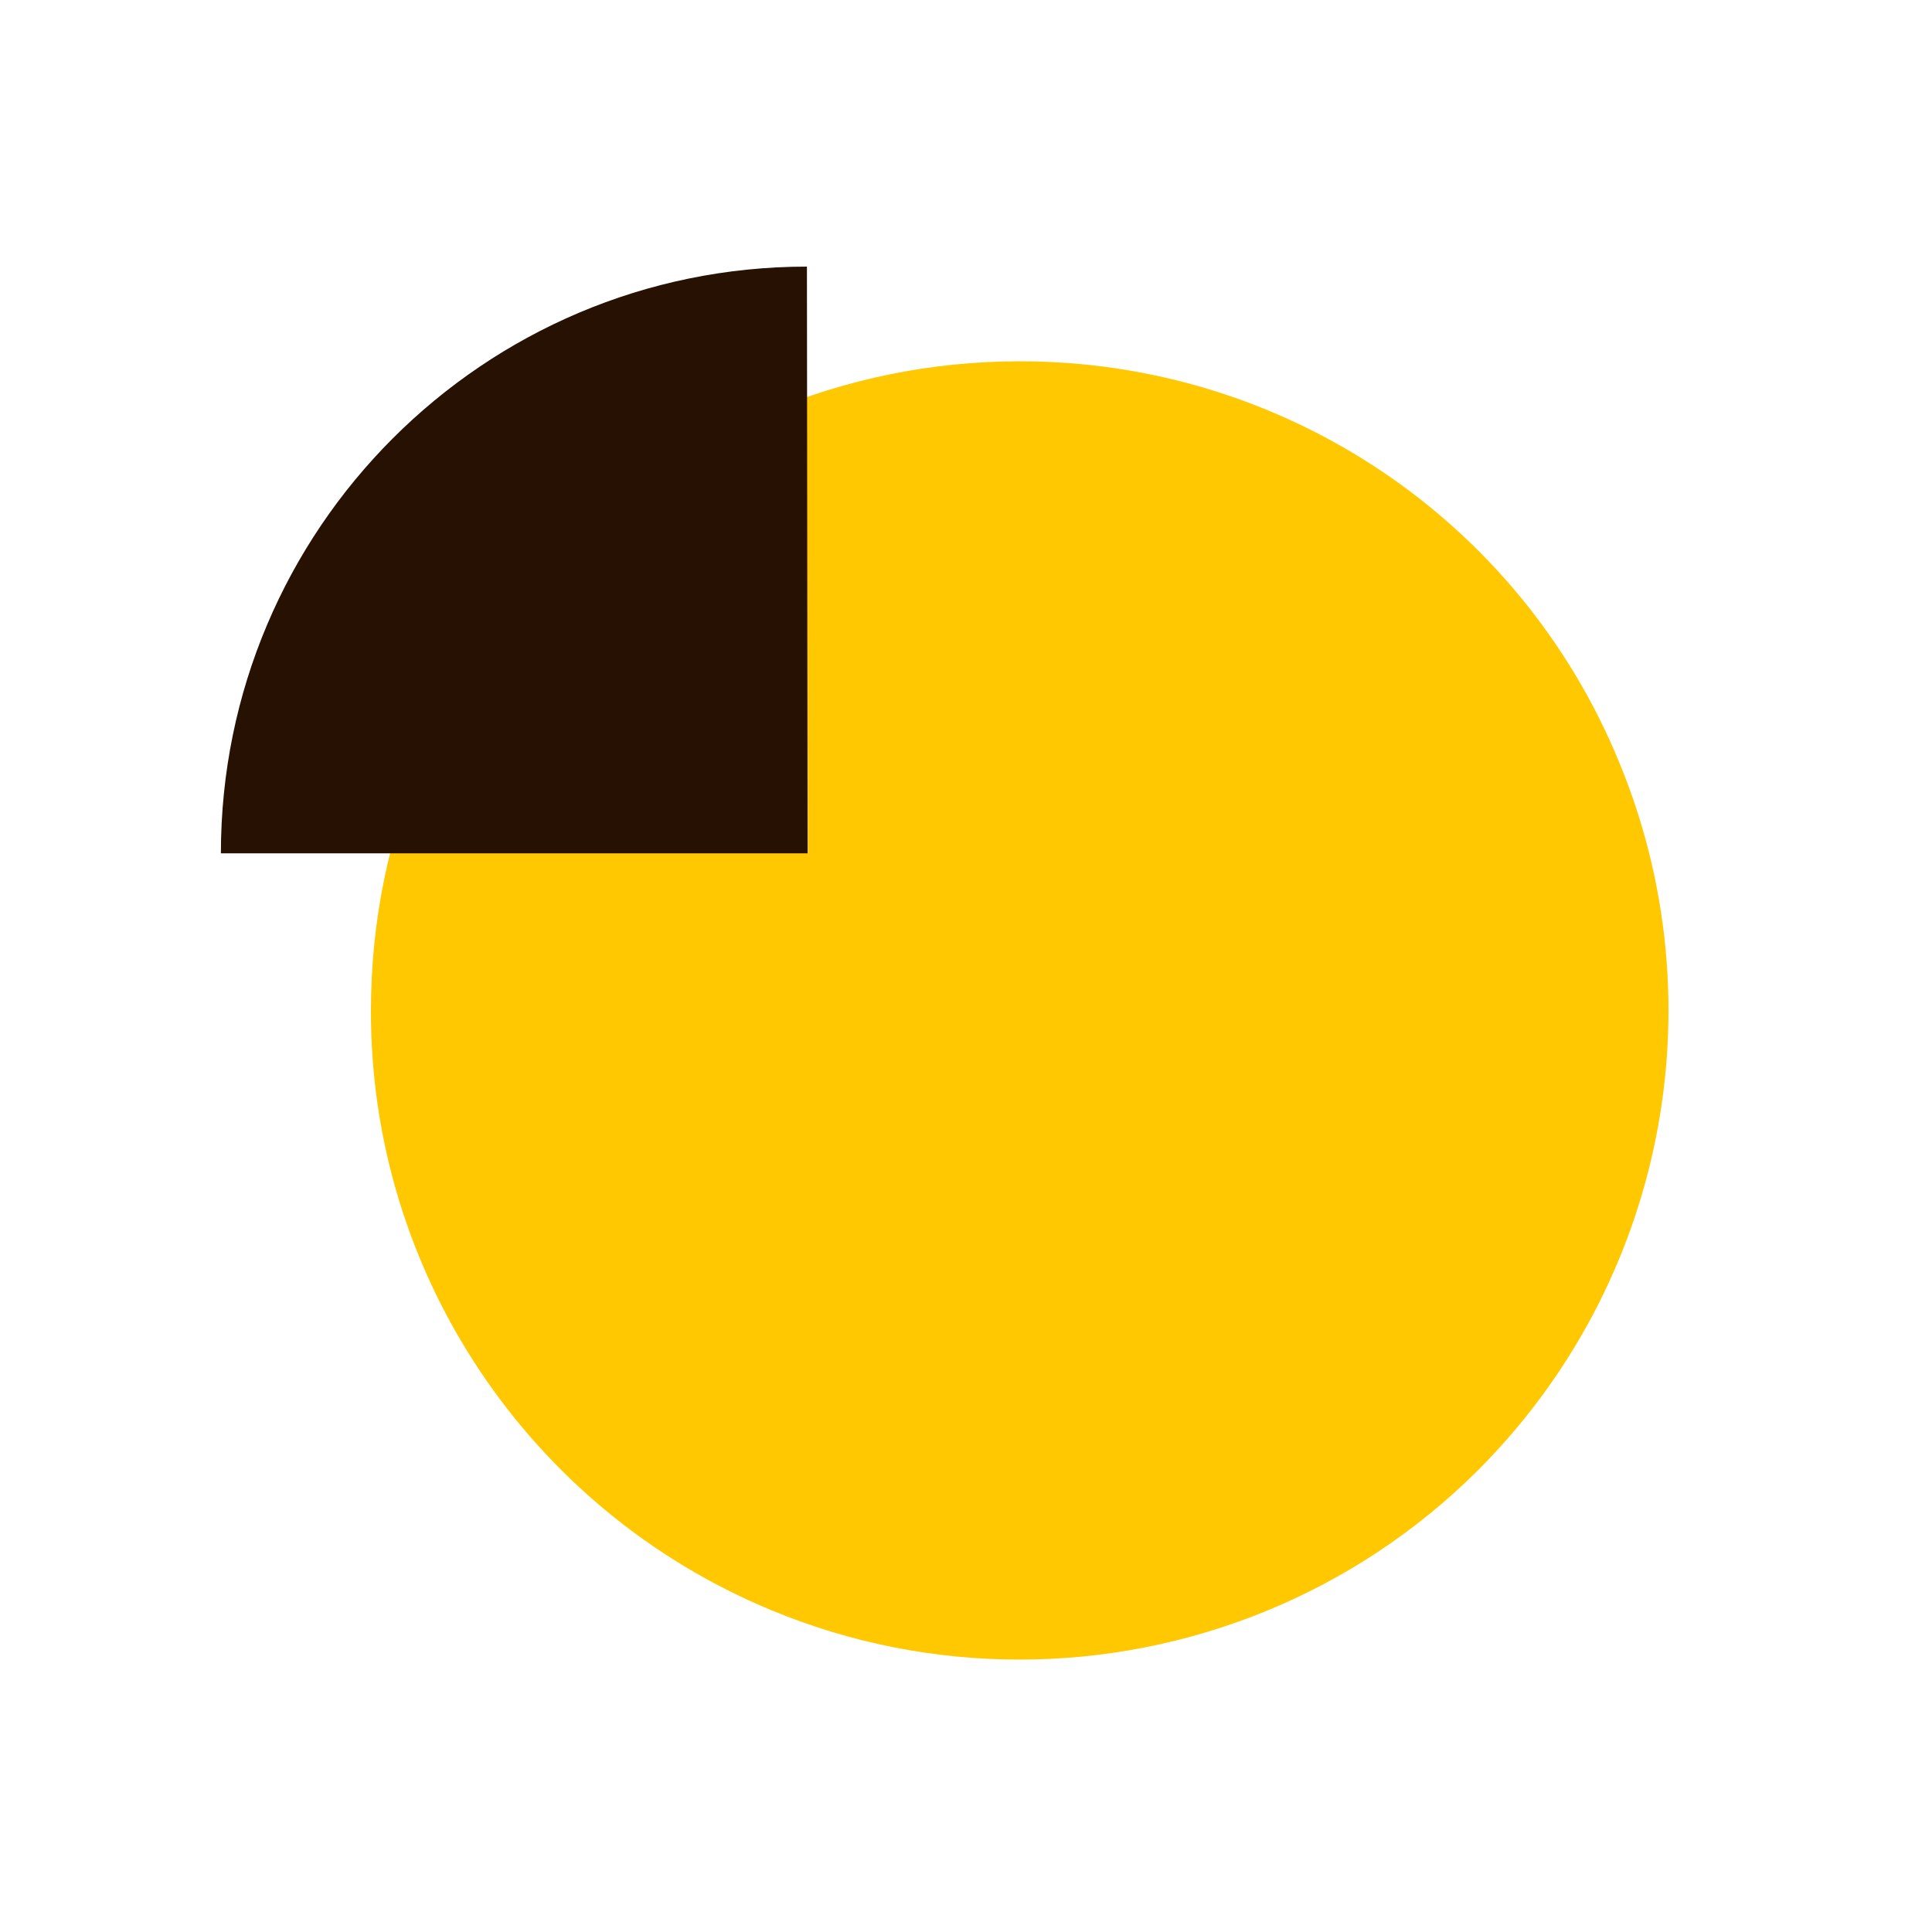 <?xml version="1.0" encoding="utf-8"?>
<!-- Generator: Adobe Illustrator 27.9.0, SVG Export Plug-In . SVG Version: 6.00 Build 0)  -->
<svg version="1.1" id="Capa_1" xmlns="http://www.w3.org/2000/svg" xmlns:xlink="http://www.w3.org/1999/xlink" x="0px" y="0px"
	 viewBox="0 0 300 300" style="enable-background:new 0 0 300 300;" xml:space="preserve">
<style type="text/css">
	.st0{fill-rule:evenodd;clip-rule:evenodd;fill:#FFC800;}
	.st1{fill-rule:evenodd;clip-rule:evenodd;fill:#261103;}
</style>
<path class="st0" d="M158.4,56.1c-55.7,0-100.8,45.1-100.8,100.8c-0.1,40.7,24.5,77.5,62.1,93.1c12.5,5.2,25.6,7.7,38.6,7.7
	c26.2,0,52-10.2,71.3-29.5c28.8-28.9,37.4-72.2,21.8-109.9C235.9,80.6,199.2,56.1,158.4,56.1z"/>
<path class="st1" d="M125.3,41.4c-50.2,0-91,40.8-91,91.1h91.1L125.3,41.4C125.4,41.4,125.4,41.4,125.3,41.4z"/>
</svg>
